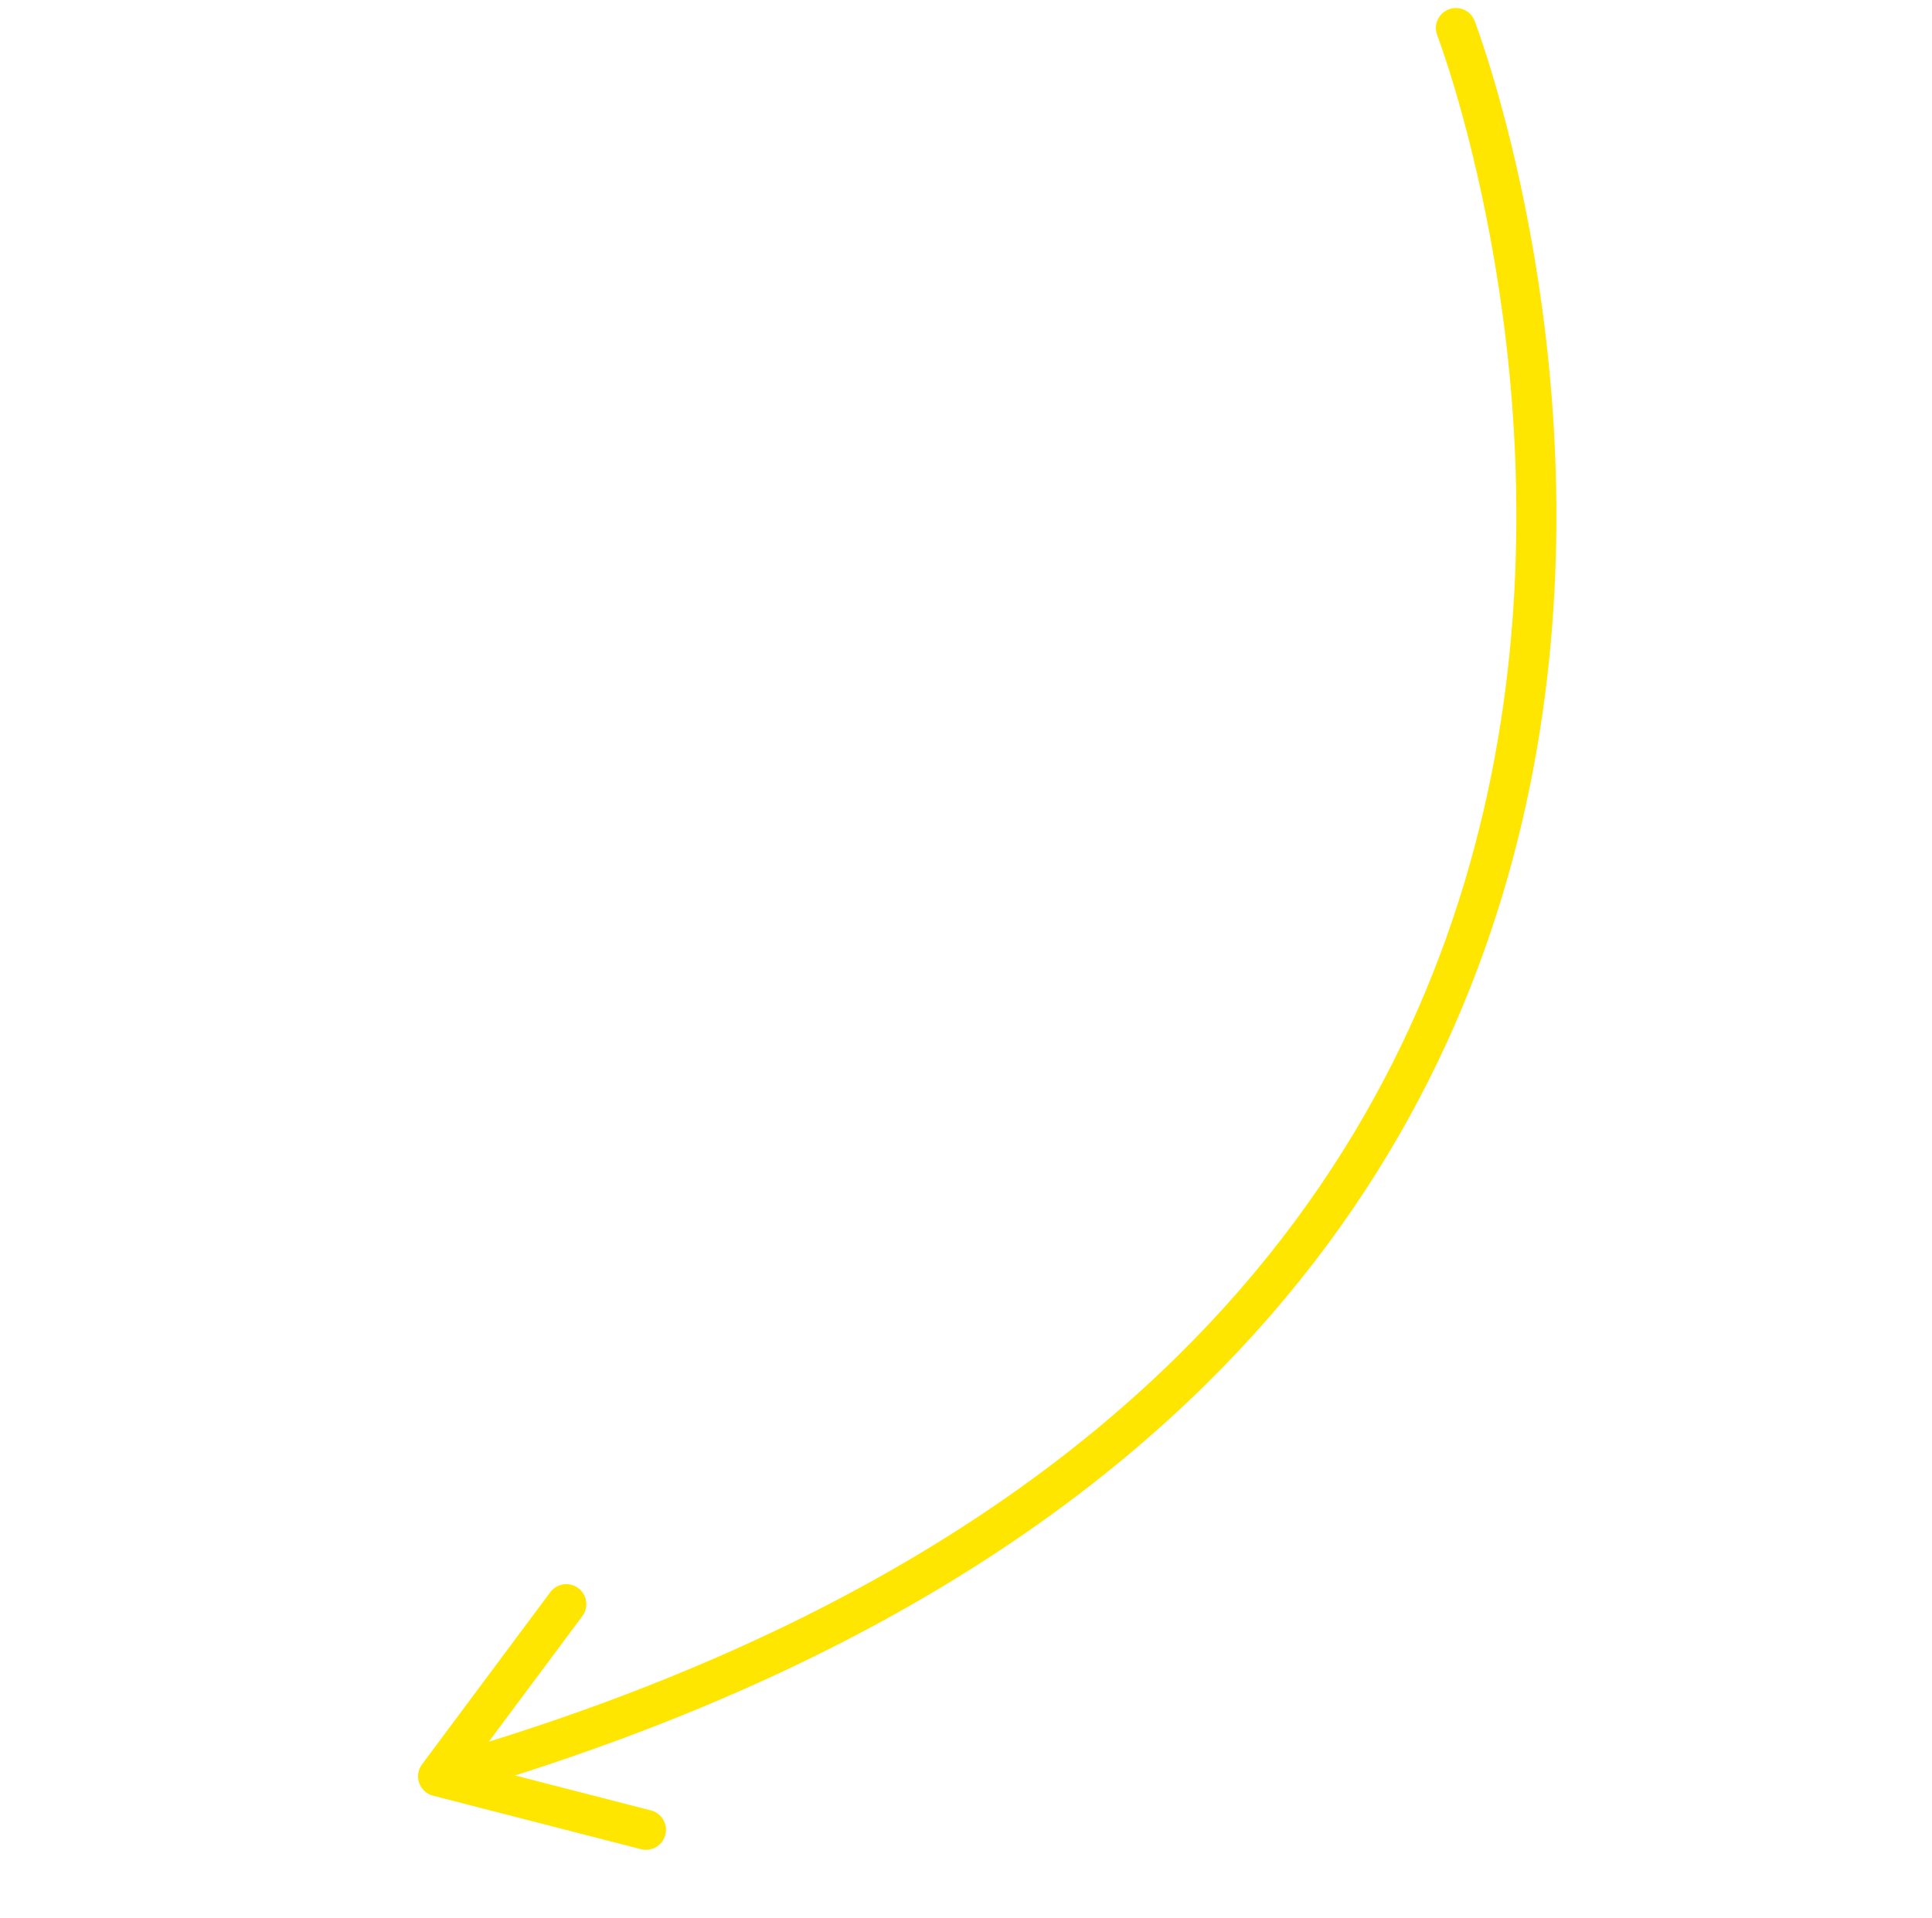 <svg width="138" height="137" viewBox="0 0 138 137" fill="none" xmlns="http://www.w3.org/2000/svg">
<path d="M34.493 126.04C139.394 93.916 103.994 2.002 103.994 2.002" stroke="#FFE600" stroke-width="2.86" stroke-linecap="round" stroke-linejoin="bevel"/>
<path d="M40.451 114.588L35.871 120.736L31.291 126.886L38.716 128.796L46.141 130.706" stroke="#FFE600" stroke-width="2.86" stroke-linecap="round" stroke-linejoin="round"/>
</svg>
